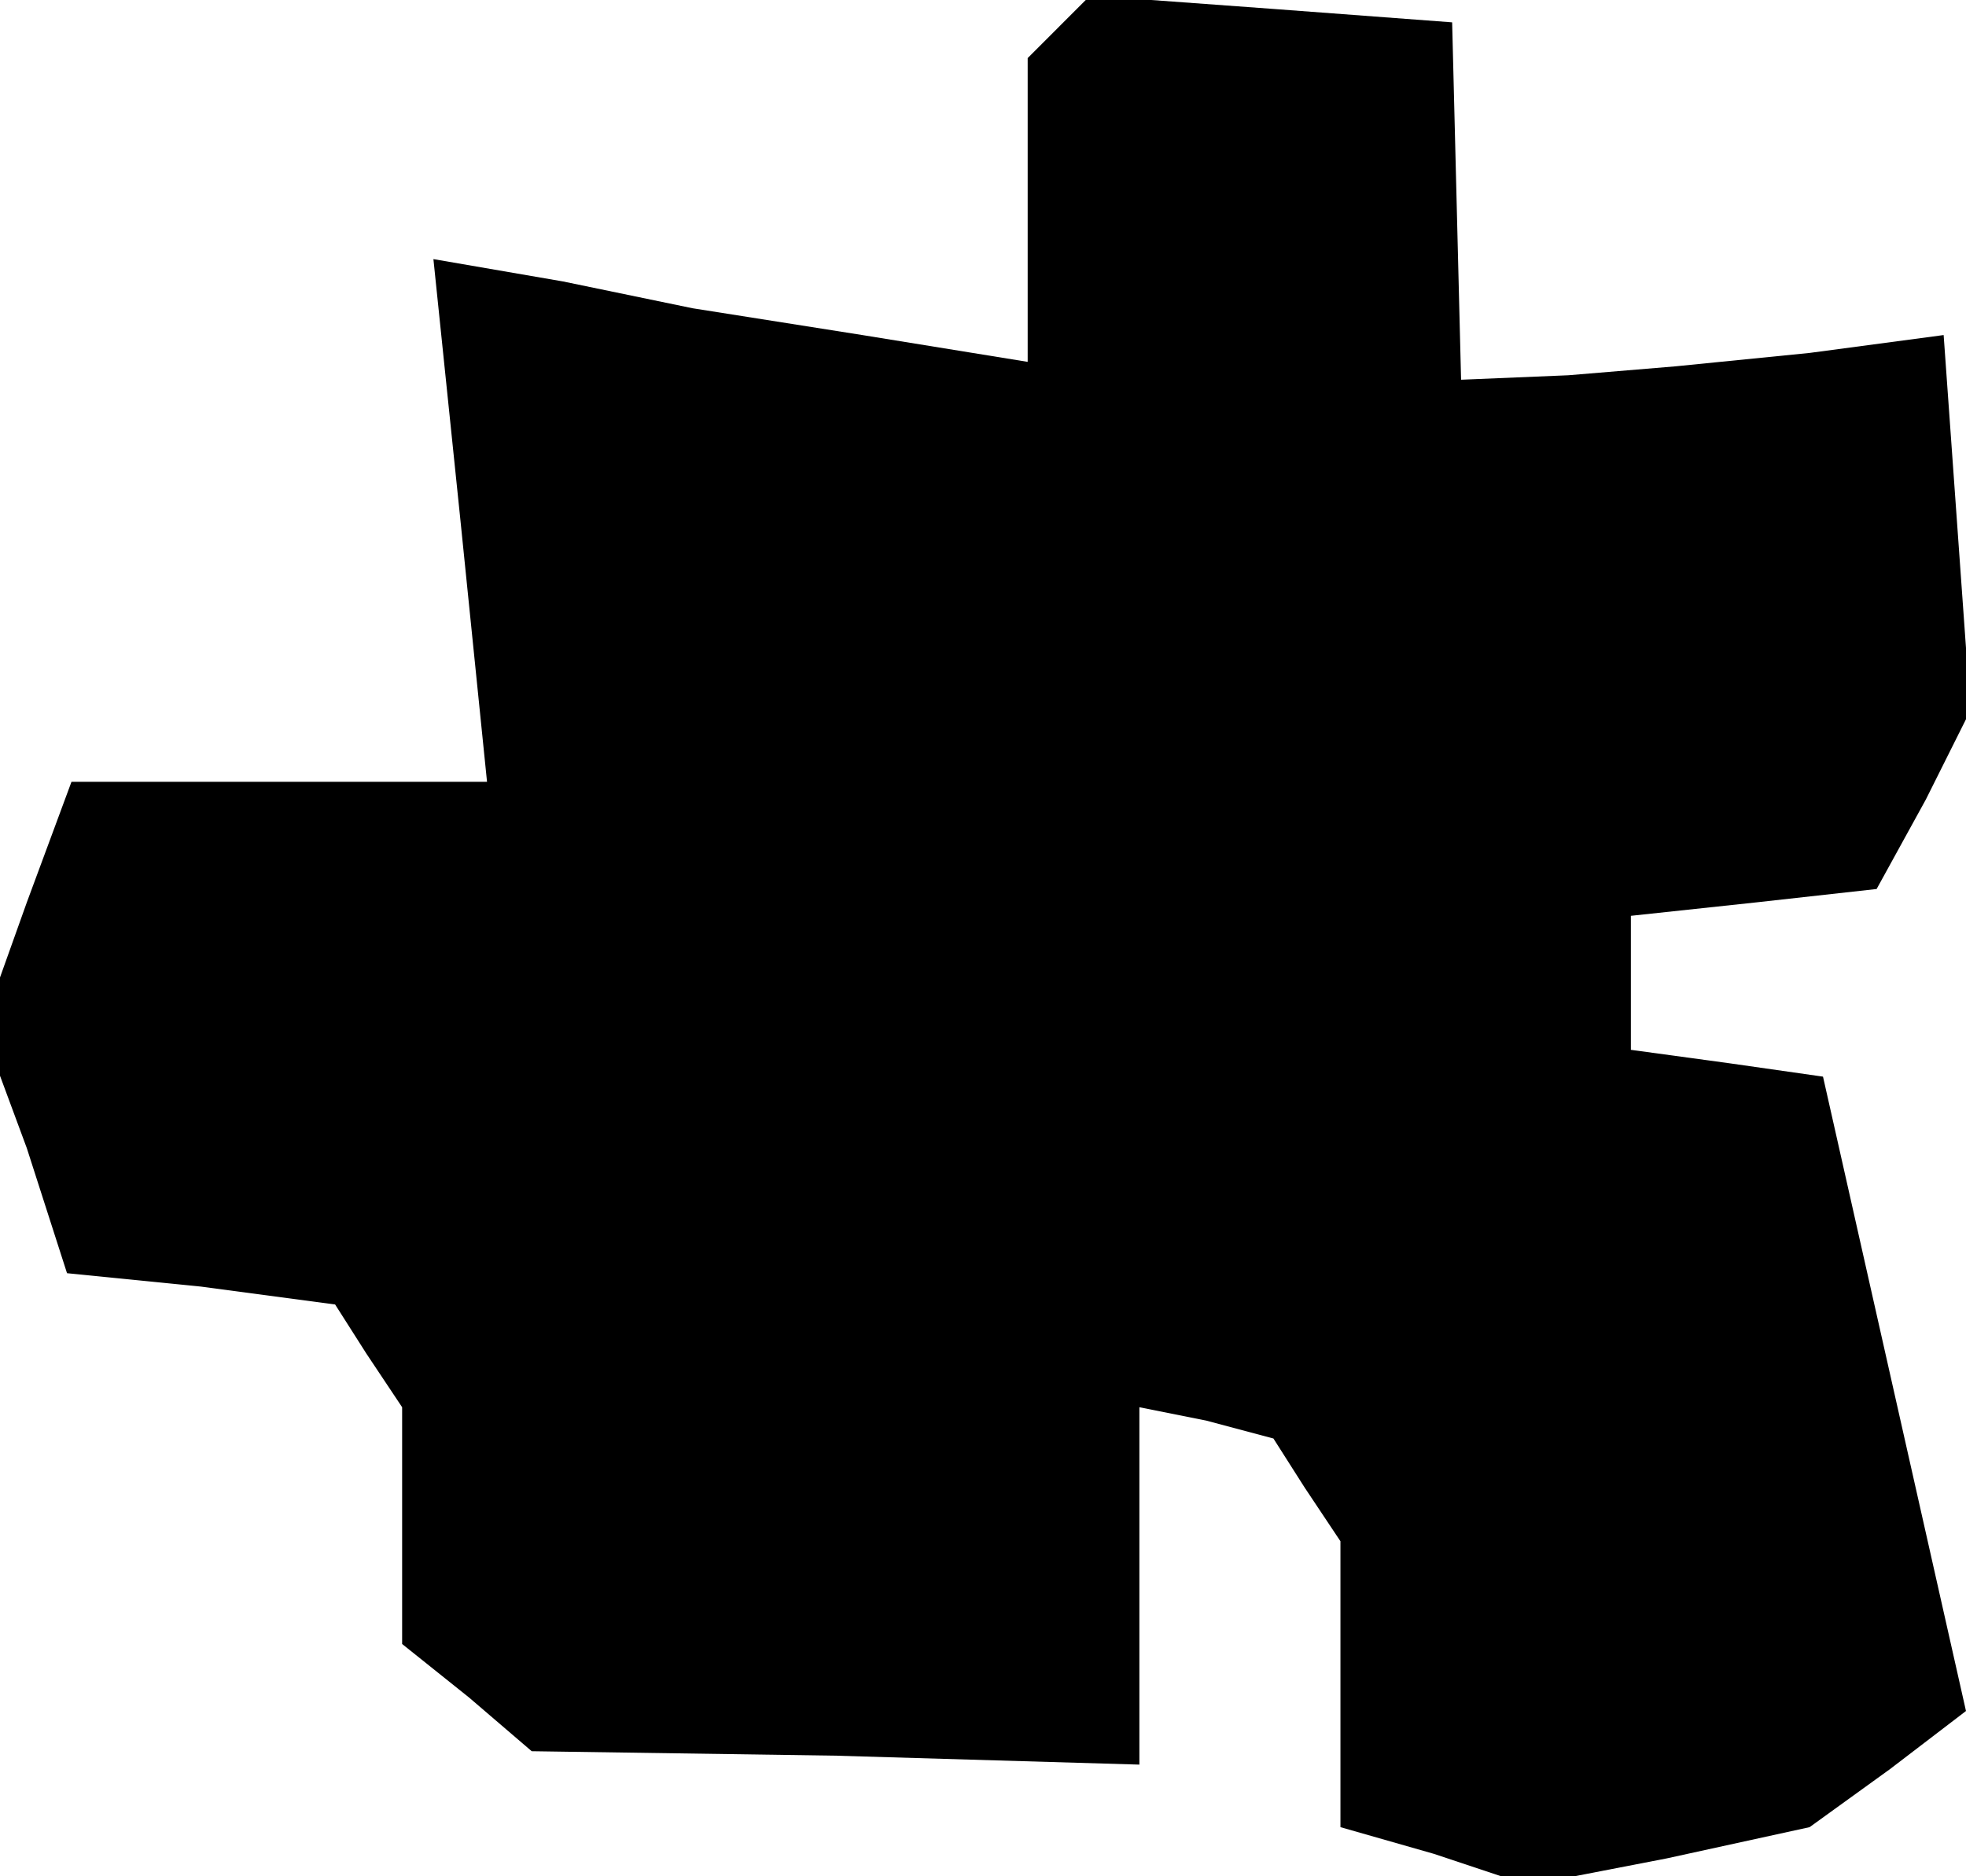 <?xml version="1.0" standalone="no"?>
<!DOCTYPE svg PUBLIC "-//W3C//DTD SVG 20010904//EN"
 "http://www.w3.org/TR/2001/REC-SVG-20010904/DTD/svg10.dtd">
<svg version="1.0" xmlns="http://www.w3.org/2000/svg"
 width="44pt" height="42pt" viewBox="0 0 44 42"
 preserveAspectRatio="xMidYMid meet">
<g transform="translate(0,42) scale(0.1,-0.1)"
fill="#000000" stroke="none">
<path d="M237 414 l-7 -7 0 -34 0 -34 -37 6 -38 6 -29 6 -29 5 6 -58 6 -59
-47 0 -46 0 -10 -27 -10 -28 10 -27 9 -28 30 -3 30 -4 7 -11 8 -12 0 -26 0
-27 15 -12 14 -12 68 -1 68 -2 0 40 0 40 15 -3 15 -4 7 -11 8 -12 0 -32 0 -32
21 -6 21 -7 31 6 32 7 18 13 17 13 -16 71 -16 71 -21 3 -22 3 0 15 0 15 28 3
27 3 11 20 10 20 -3 42 -3 42 -30 -4 -30 -3 -24 -2 -24 -1 -1 40 -1 40 -40 3
-41 3 -7 -7z"/>
</g>
</svg>
